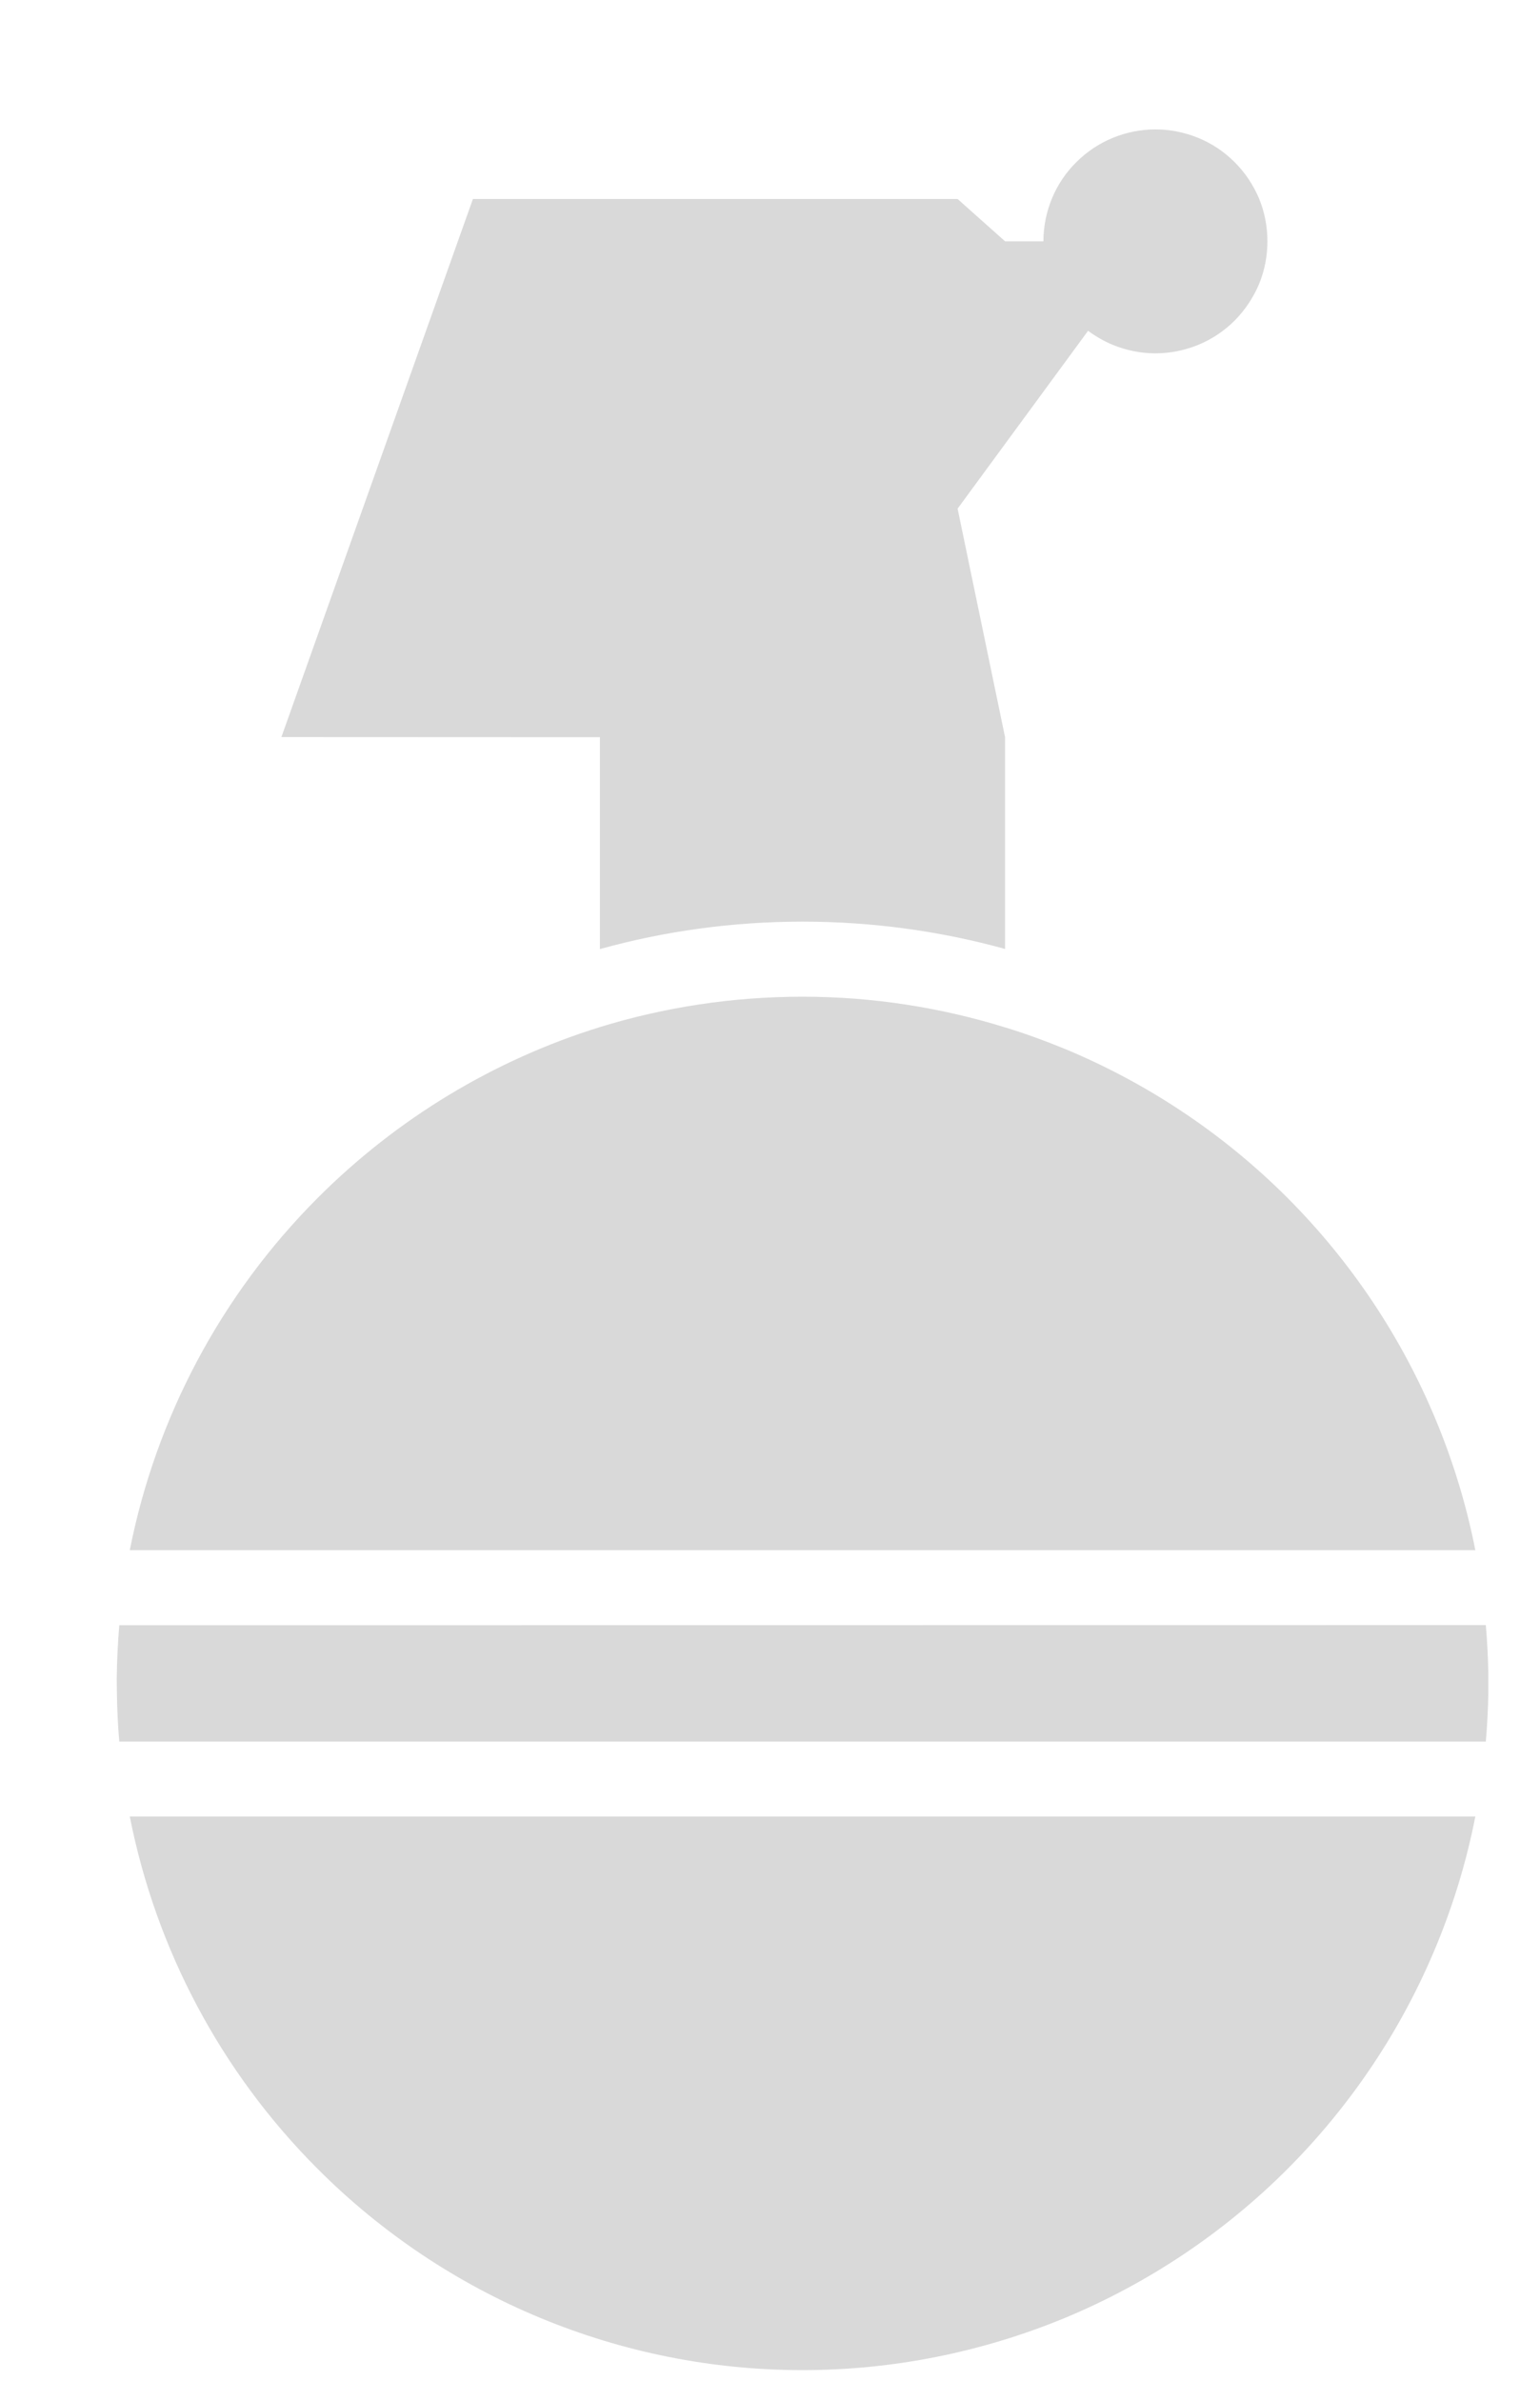<svg width="11" height="17" viewBox="0 0 11 17" fill="none" xmlns="http://www.w3.org/2000/svg">
<path d="M7.772 2.362L6.84 3.632L7.179 5.264L7.179 6.776C6.718 6.649 6.233 6.581 5.733 6.581C5.231 6.581 4.746 6.649 4.285 6.777V5.264L2.01 5.263L3.378 1.421H6.84L7.179 1.723H7.453C7.453 1.618 7.474 1.514 7.514 1.417C7.554 1.32 7.613 1.232 7.688 1.158C7.762 1.084 7.85 1.025 7.947 0.985C8.044 0.945 8.148 0.924 8.253 0.924C8.358 0.924 8.462 0.945 8.56 0.985C8.657 1.025 8.745 1.084 8.819 1.158C8.893 1.232 8.952 1.32 8.993 1.417C9.033 1.514 9.053 1.618 9.053 1.723C9.053 1.828 9.033 1.932 8.993 2.029C8.952 2.126 8.893 2.214 8.819 2.289C8.745 2.363 8.657 2.422 8.56 2.462C8.462 2.502 8.358 2.523 8.253 2.523C8.148 2.523 8.044 2.502 7.947 2.462C7.885 2.436 7.826 2.402 7.772 2.362Z" fill="#D9D9D9"/>
<path d="M5.733 7.117C6.236 7.117 6.722 7.195 7.179 7.336C7.323 7.38 7.466 7.432 7.607 7.49C8.201 7.737 8.741 8.098 9.196 8.553C9.651 9.009 10.012 9.549 10.258 10.144C10.382 10.443 10.476 10.753 10.538 11.069H0.927C1.114 10.123 1.578 9.246 2.269 8.554C2.837 7.985 3.531 7.568 4.285 7.334C4.743 7.193 5.229 7.117 5.733 7.117Z" fill="#D9D9D9"/>
<path d="M10.631 12.086L10.631 11.955C10.629 11.838 10.623 11.72 10.613 11.604L0.852 11.605C0.842 11.723 0.835 11.864 0.834 11.984L0.835 12.092C0.837 12.207 0.842 12.322 0.852 12.436H10.613C10.623 12.32 10.629 12.203 10.631 12.086Z" fill="#D9D9D9"/>
<path d="M0.927 12.971H10.538C10.476 13.288 10.382 13.598 10.258 13.897C10.012 14.492 9.651 15.032 9.196 15.488C8.741 15.943 8.201 16.304 7.607 16.551C7.012 16.797 6.375 16.924 5.732 16.924C4.433 16.924 3.187 16.407 2.269 15.487C1.577 14.795 1.114 13.918 0.927 12.971Z" fill="#D9D9D9"/>
</svg>
